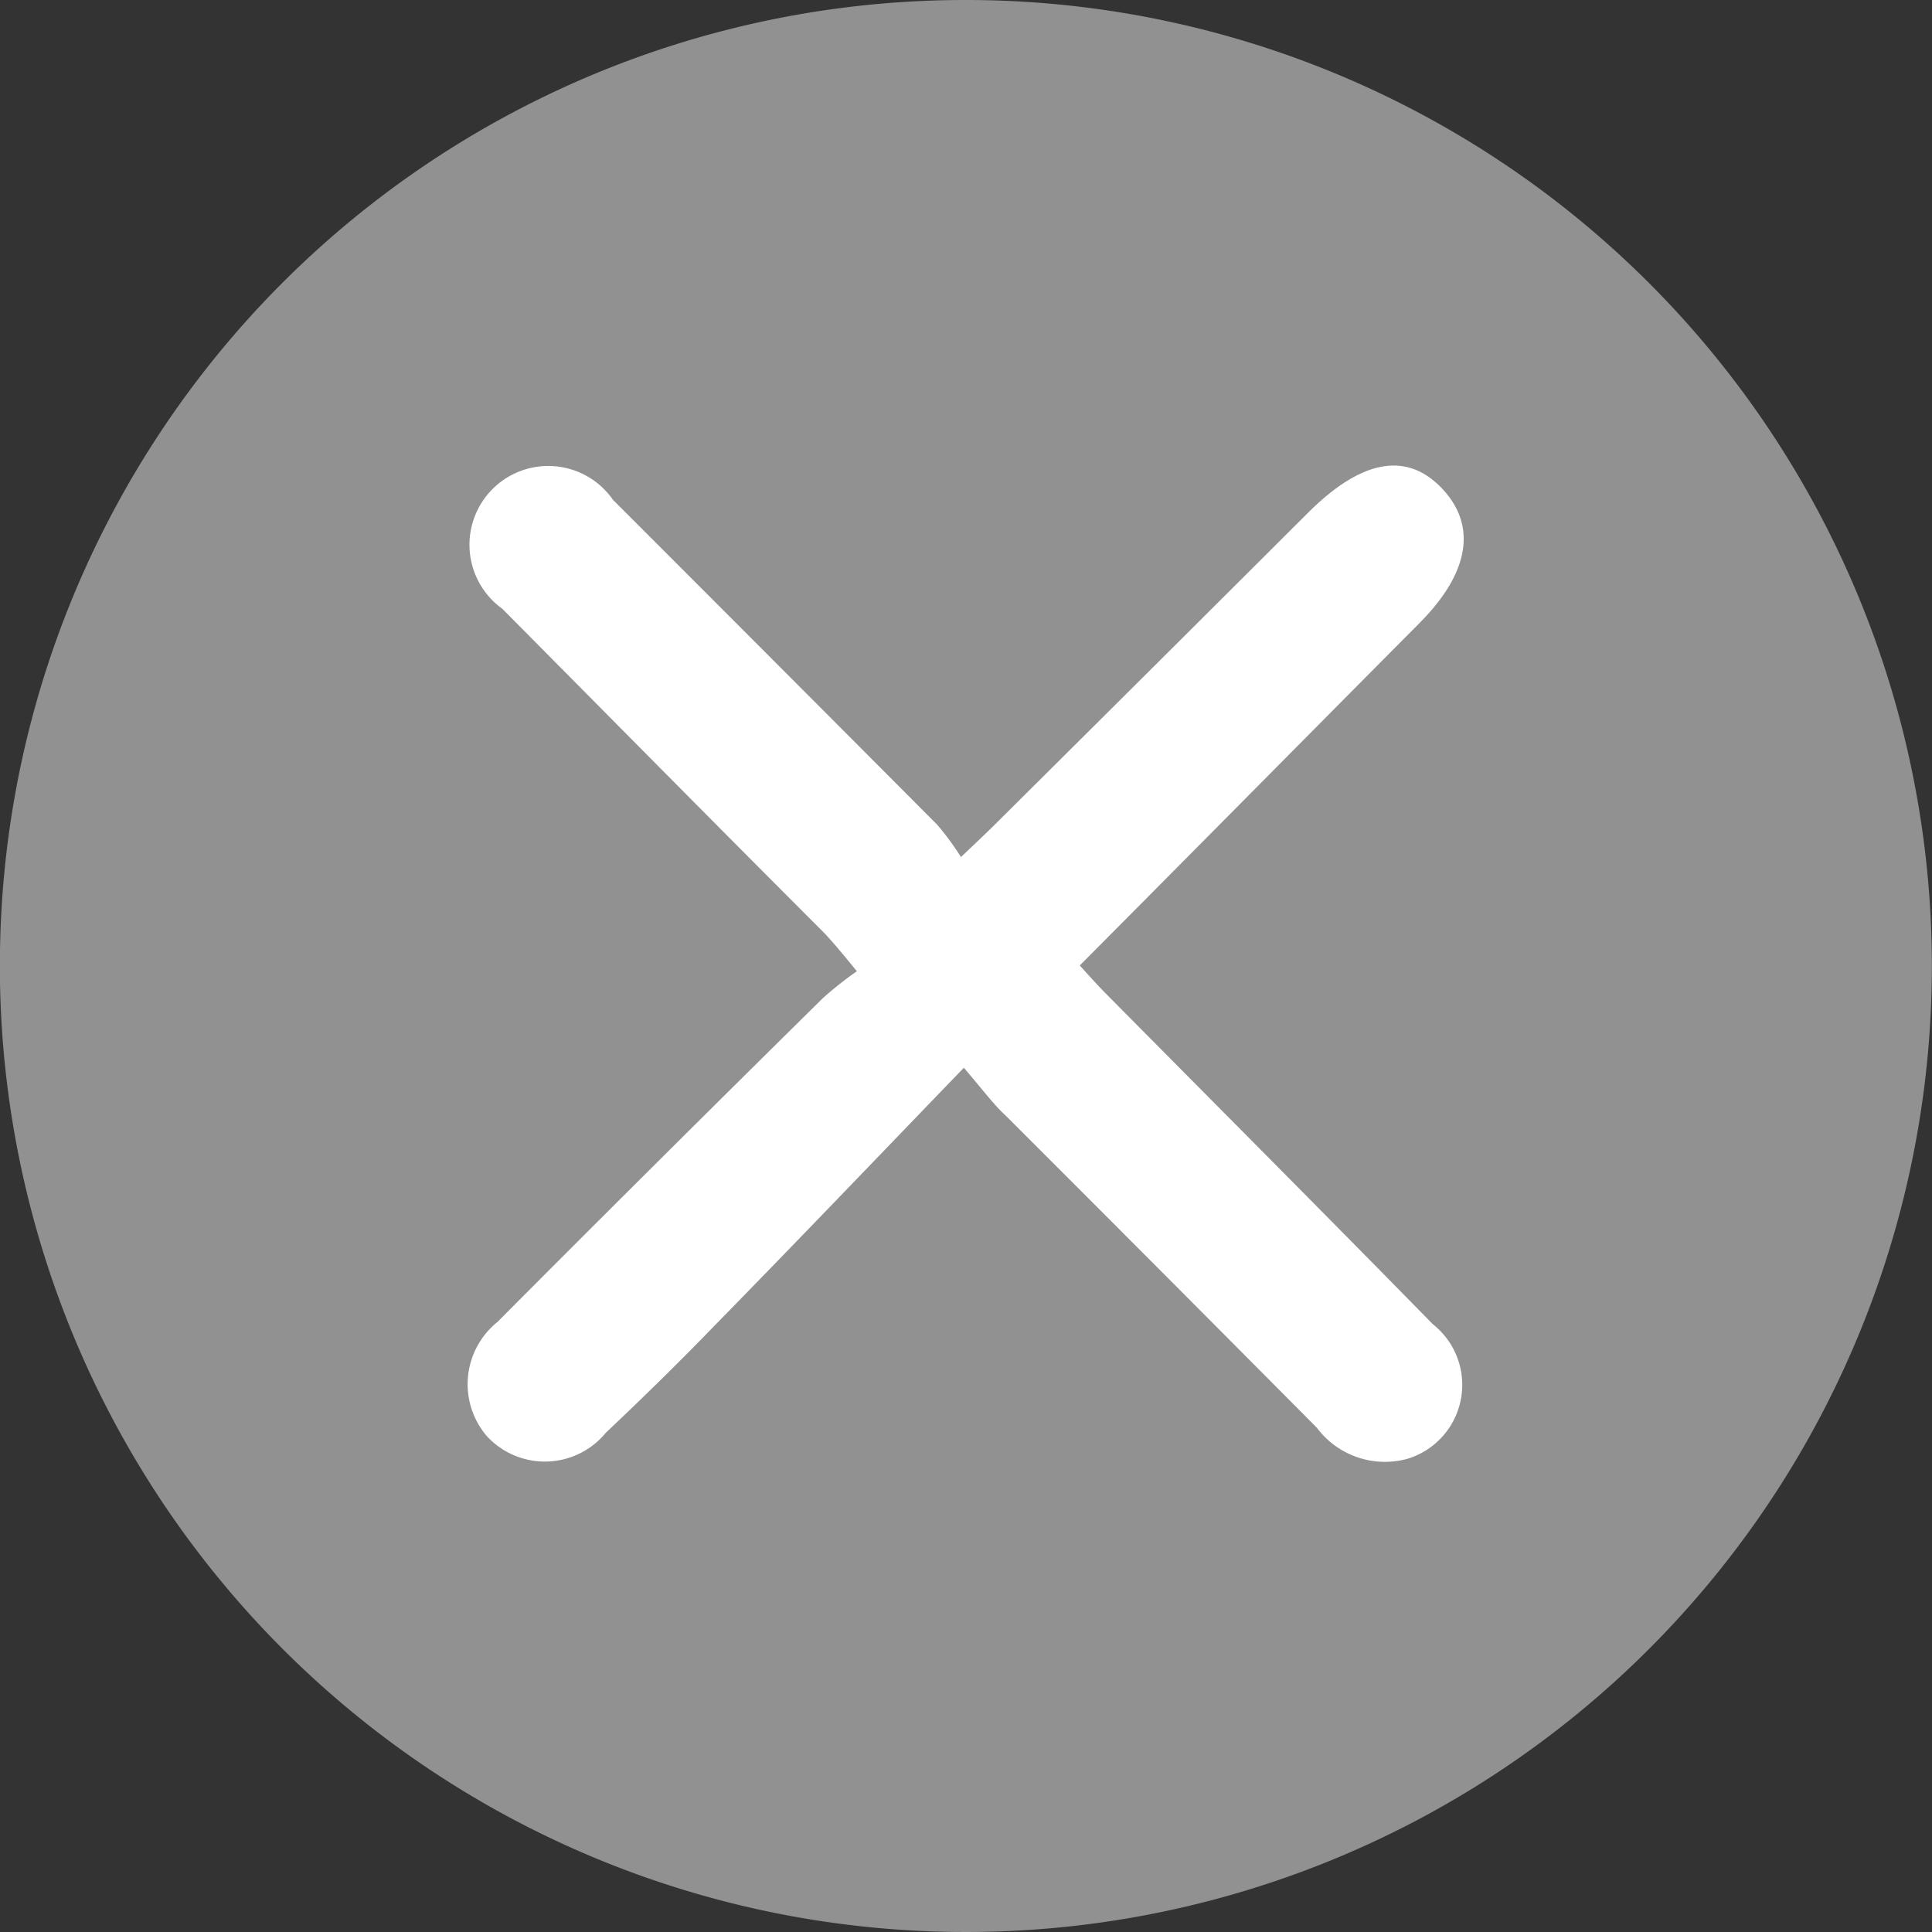 <svg xmlns="http://www.w3.org/2000/svg" viewBox="0 0 18 18">
  <rect x="0" y="0" width="18" height="18" fill="#333333" stroke="none"/>
  <defs>
    <style>
      .cls-1 {
        fill: #919191;
      }

      .cls-2 {
        fill: #fff;
      }
    </style>
  </defs>
  <g id="Cancel" transform="translate(-0.047)">
    <path id="Path_147" data-name="Path 147" class="cls-1" d="M9.038,0A9,9,0,1,1,.048,8.8,8.992,8.992,0,0,1,9.038,0Z" transform="translate(0)"/>
    <path id="Path_148" data-name="Path 148" class="cls-2" d="M208.63,209.26c-.814.844-1.563,1.627-2.32,2.4-.331.342-.671.675-1.015,1a.735.735,0,0,1-1.111.03.744.744,0,0,1,.1-1.061q1.509-1.515,3.033-3.018a3.3,3.3,0,0,1,.316-.25s-.222-.276-.314-.367c-1-1-1.995-2.008-2.99-3.011a.734.734,0,1,1,1.032-1.014q1.512,1.512,3.022,3.028a2.565,2.565,0,0,1,.22.3s.233-.22.318-.305q1.458-1.448,2.913-2.9c.5-.5.921-.575,1.249-.231s.263.786-.214,1.262c-1.044,1.051-2.087,2.106-3.159,3.184.07.077.15.167.233.252,1.019,1.029,2.042,2.055,3.056,3.09a.72.72,0,0,1-.235,1.254.792.792,0,0,1-.846-.29q-1.448-1.458-2.9-2.909C208.912,209.608,208.818,209.48,208.63,209.26Z" transform="translate(-199.603 -199.312)"/>
  </g>
</svg>
